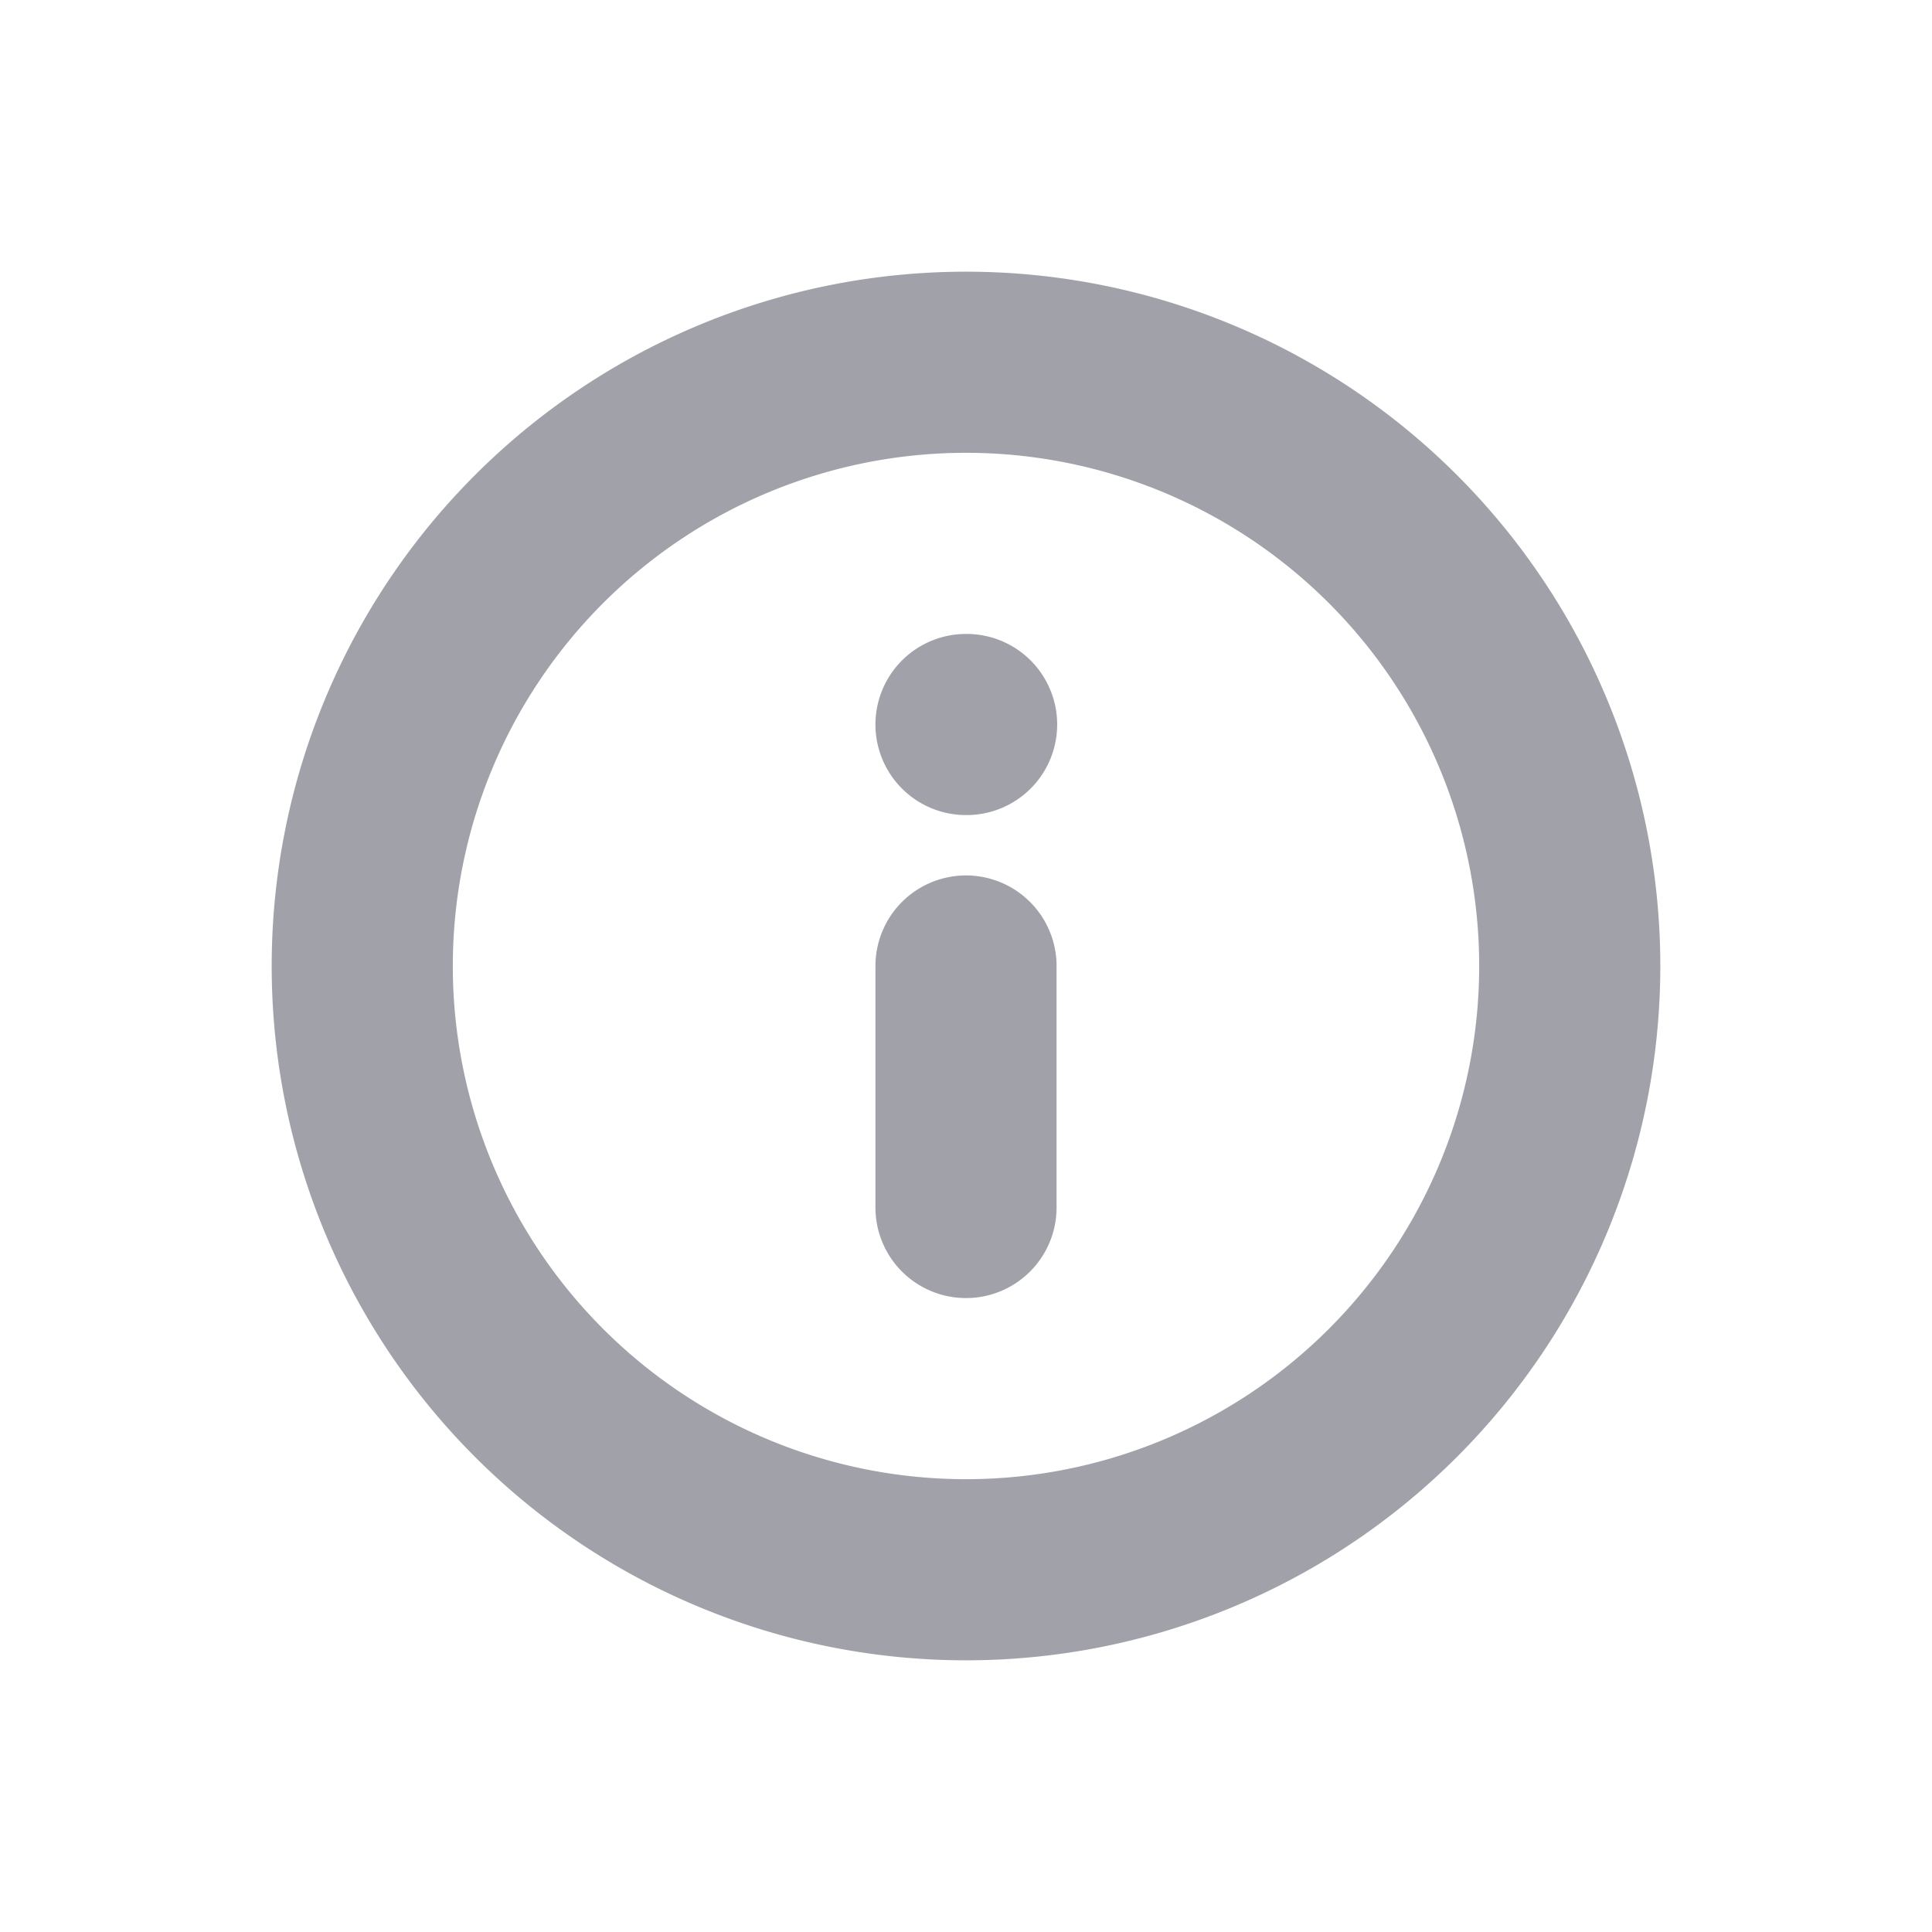 <svg xmlns="http://www.w3.org/2000/svg" width="16" height="16" fill="none"><path stroke="#A1A1AA" stroke-linecap="round" stroke-linejoin="round" stroke-width="1.5" d="M8 13A5 5 0 1 0 8 3a5 5 0 0 0 0 10m0-3V8m0-2h.005"/></svg>